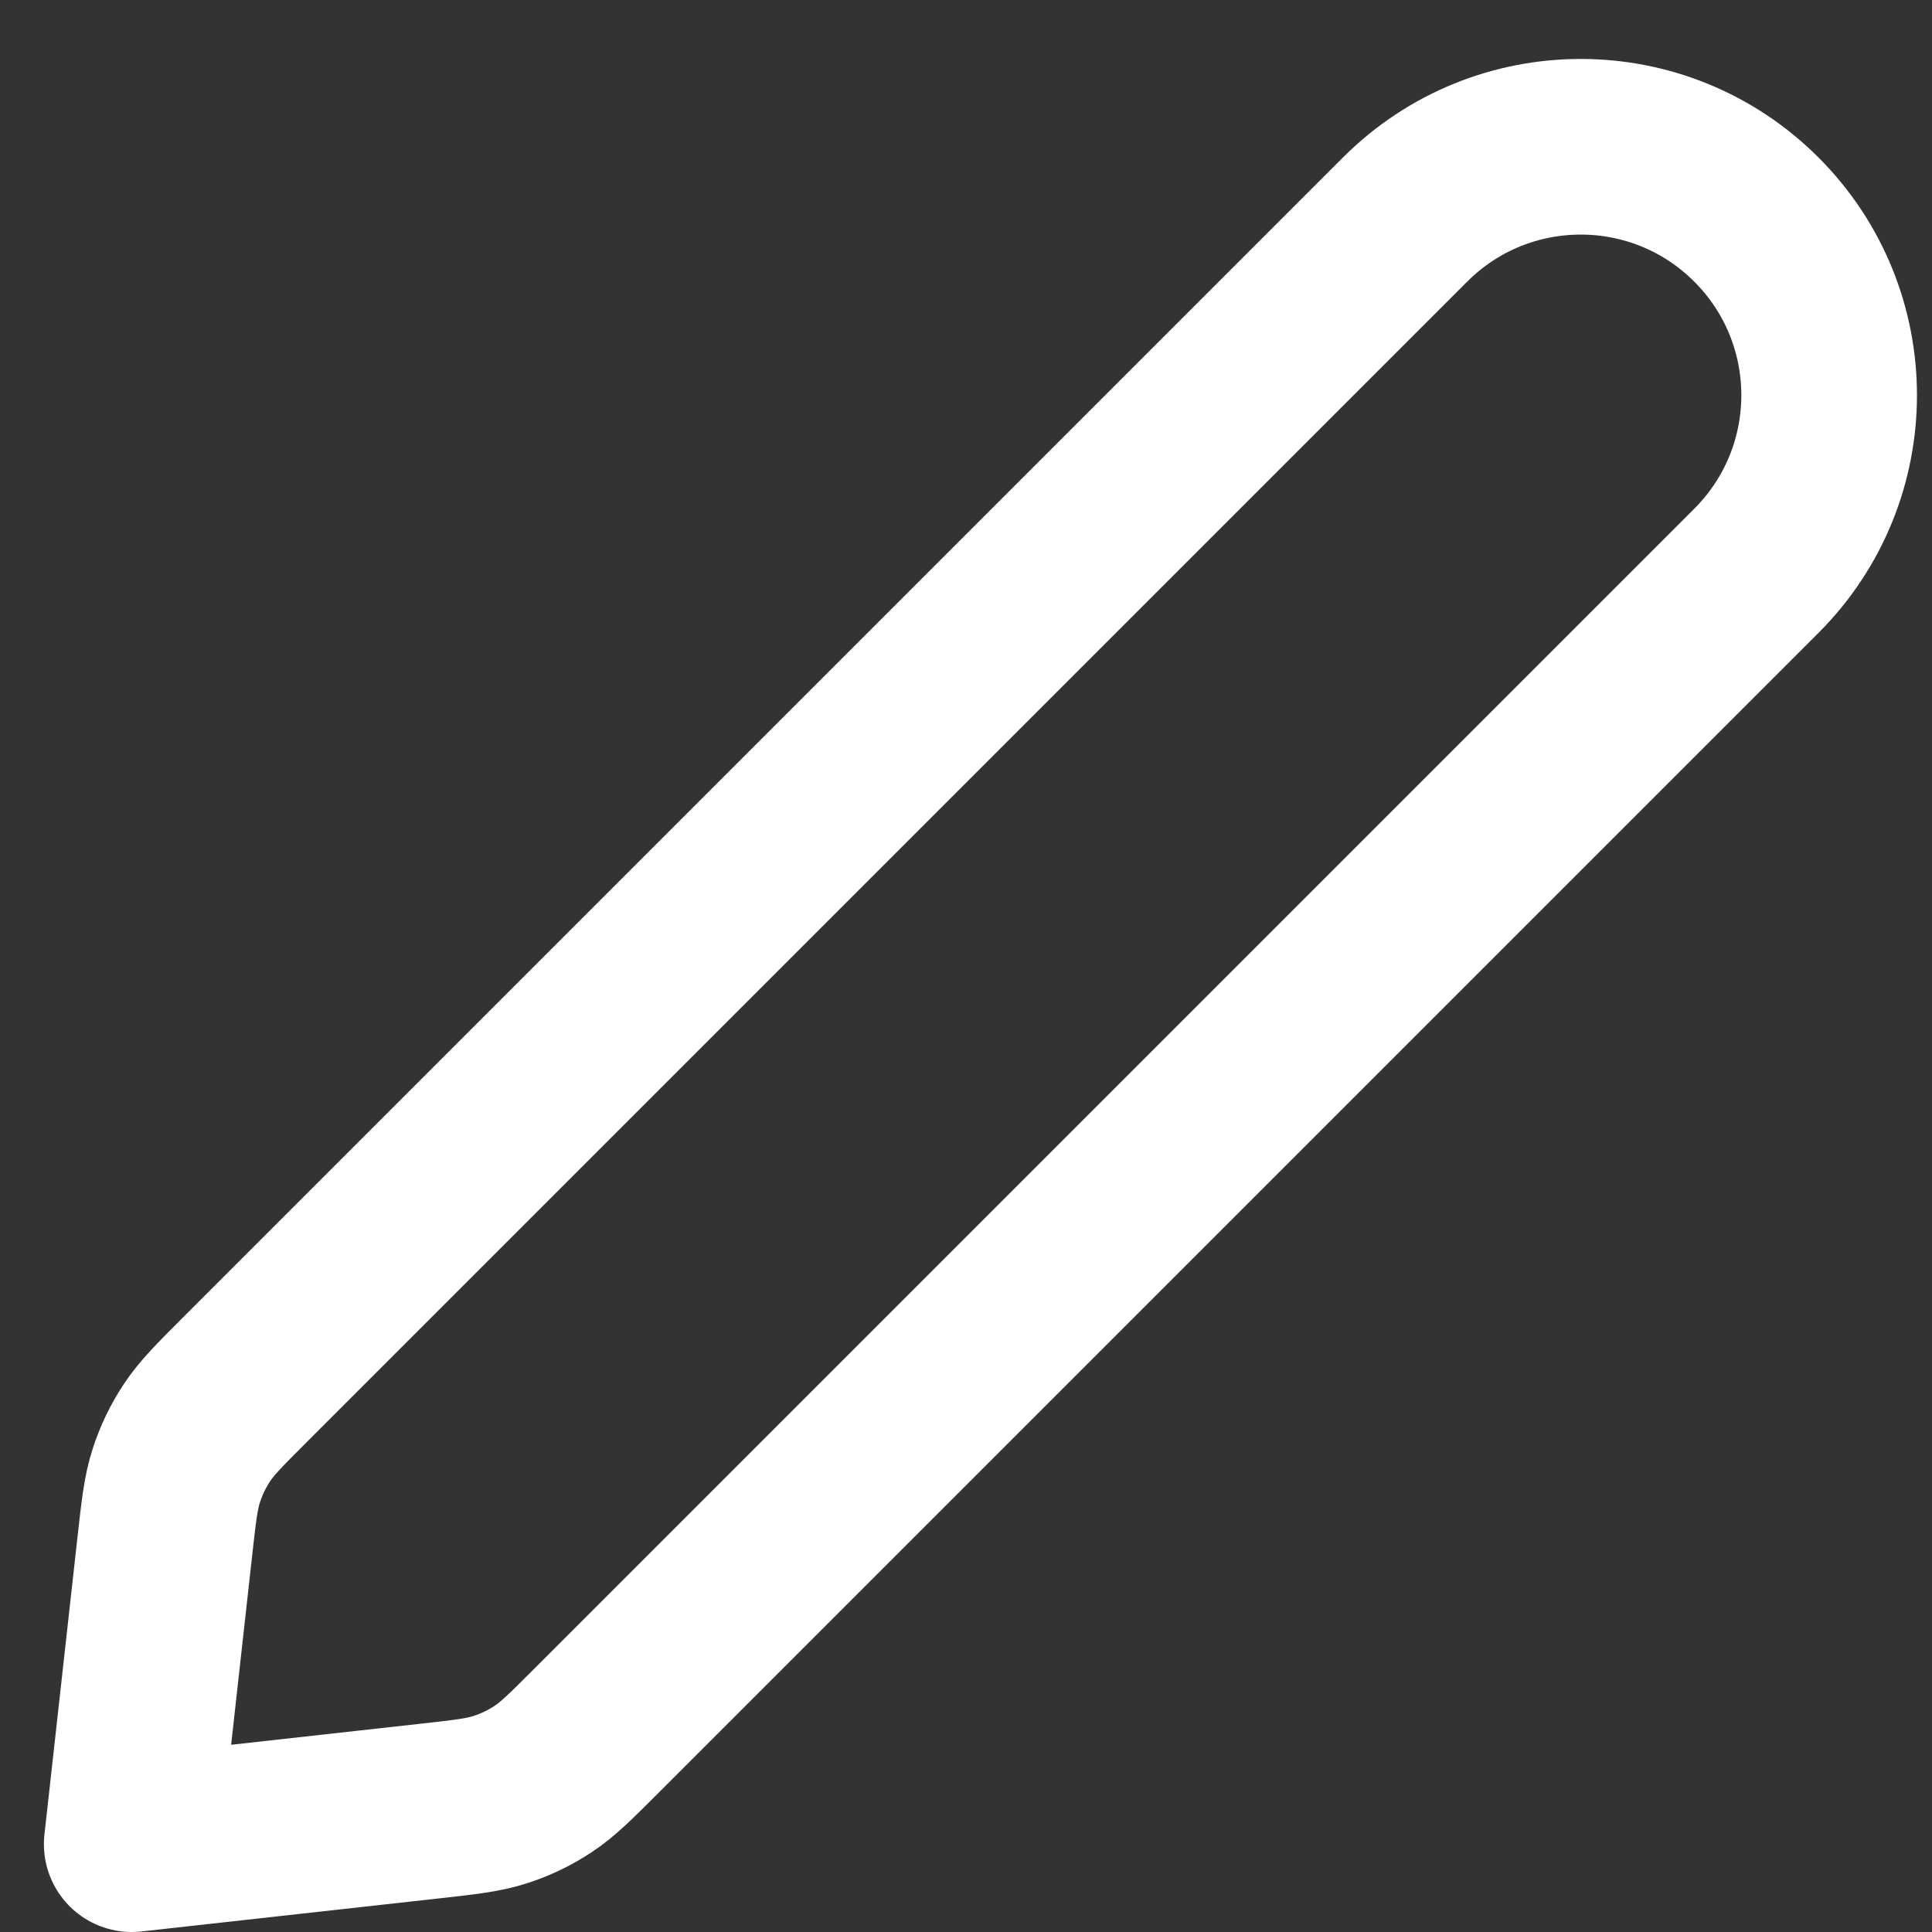 <svg width="22" height="22" viewBox="0 0 22 22" fill="none" xmlns="http://www.w3.org/2000/svg">
<rect x="0" y="0" width="22" height="22" fill="#333333" stroke="none"/>
<path d="M1.876 17.616C1.922 17.202 1.945 16.995 2.008 16.802C2.063 16.631 2.141 16.468 2.241 16.317C2.352 16.148 2.5 16 2.794 15.706L16 2.5C17.105 1.395 18.895 1.395 20 2.5C21.105 3.605 21.105 5.395 20 6.5L6.794 19.706C6.5 20 6.352 20.148 6.183 20.259C6.032 20.359 5.869 20.437 5.698 20.492C5.505 20.555 5.298 20.578 4.884 20.624L1.5 21L1.876 17.616Z" stroke="white" stroke-width="2" stroke-linecap="round" stroke-linejoin="round"/>
</svg>
